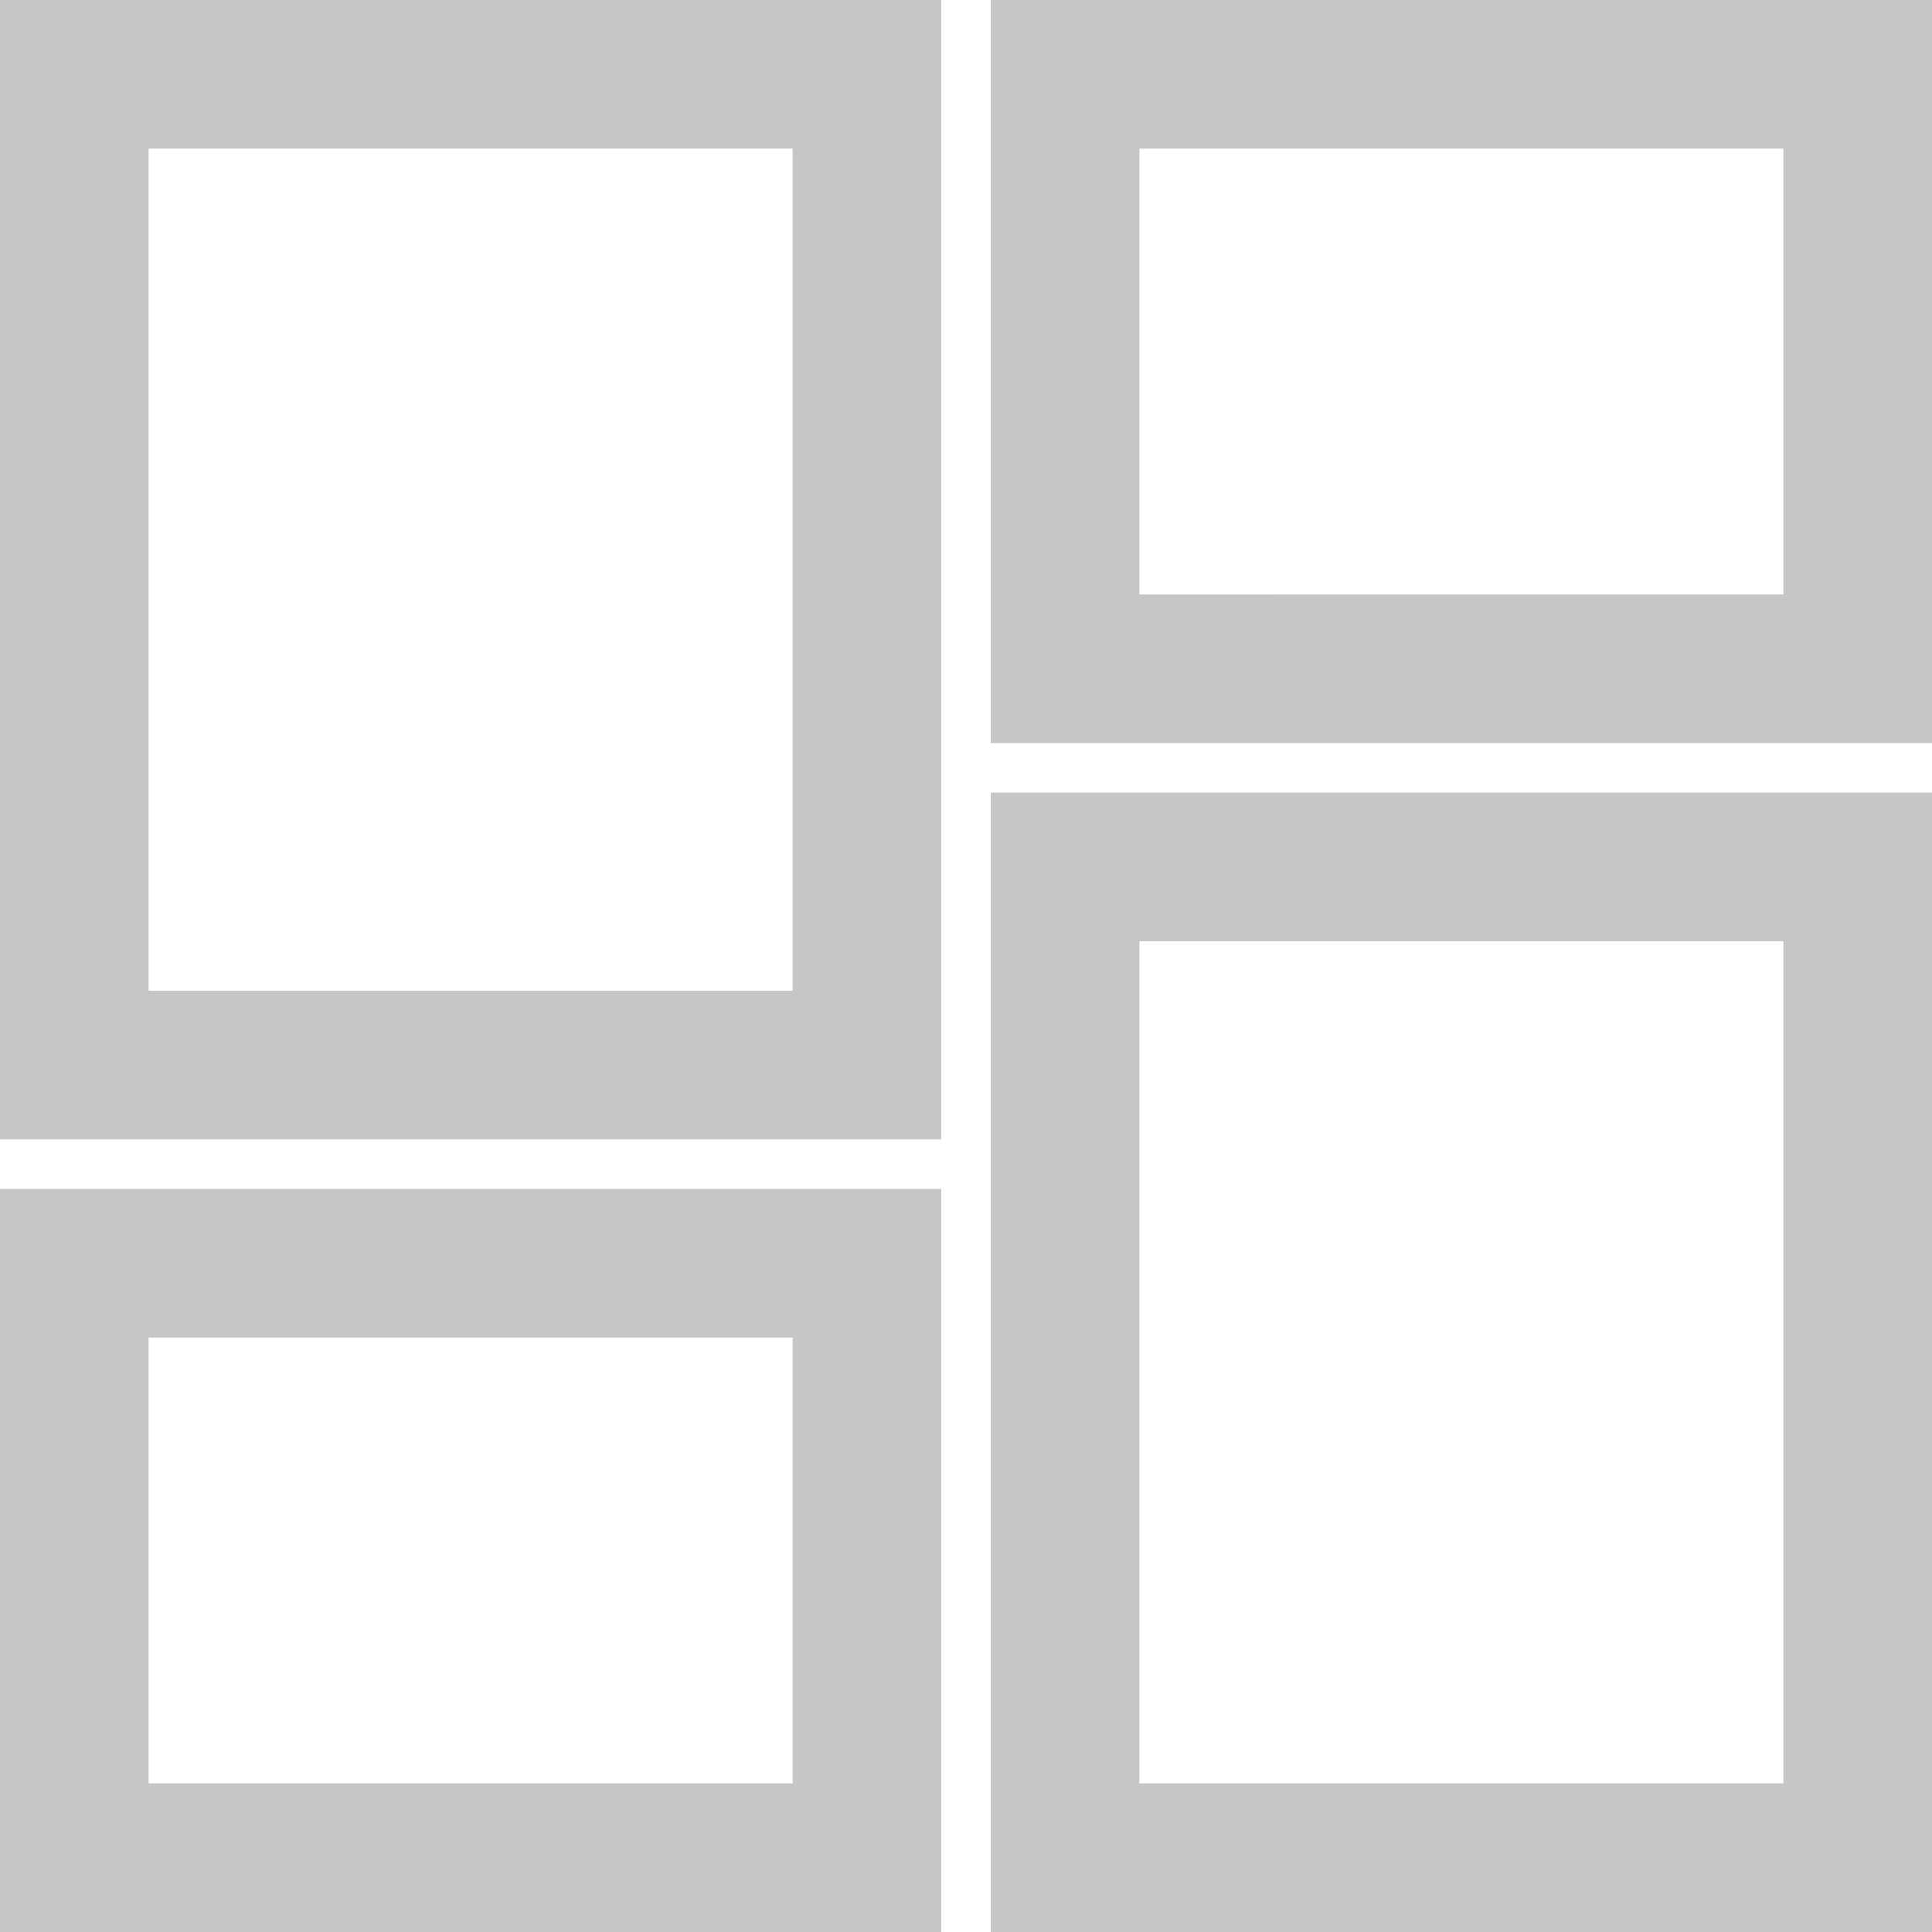 <svg xmlns="http://www.w3.org/2000/svg" width="26" height="26" viewBox="0 0 26 26"><defs><style>.a{fill:none;stroke:#c5c7c5;stroke-width:2px;}</style></defs><path class="a" d="M4.5,17.833H15.167V4.5H4.5ZM4.5,28.5H15.167v-8H4.5Zm13.333,0H28.5V15.167H17.833Zm0-24v8H28.5v-8Z" transform="translate(-3.5 -3.5)"/></svg>